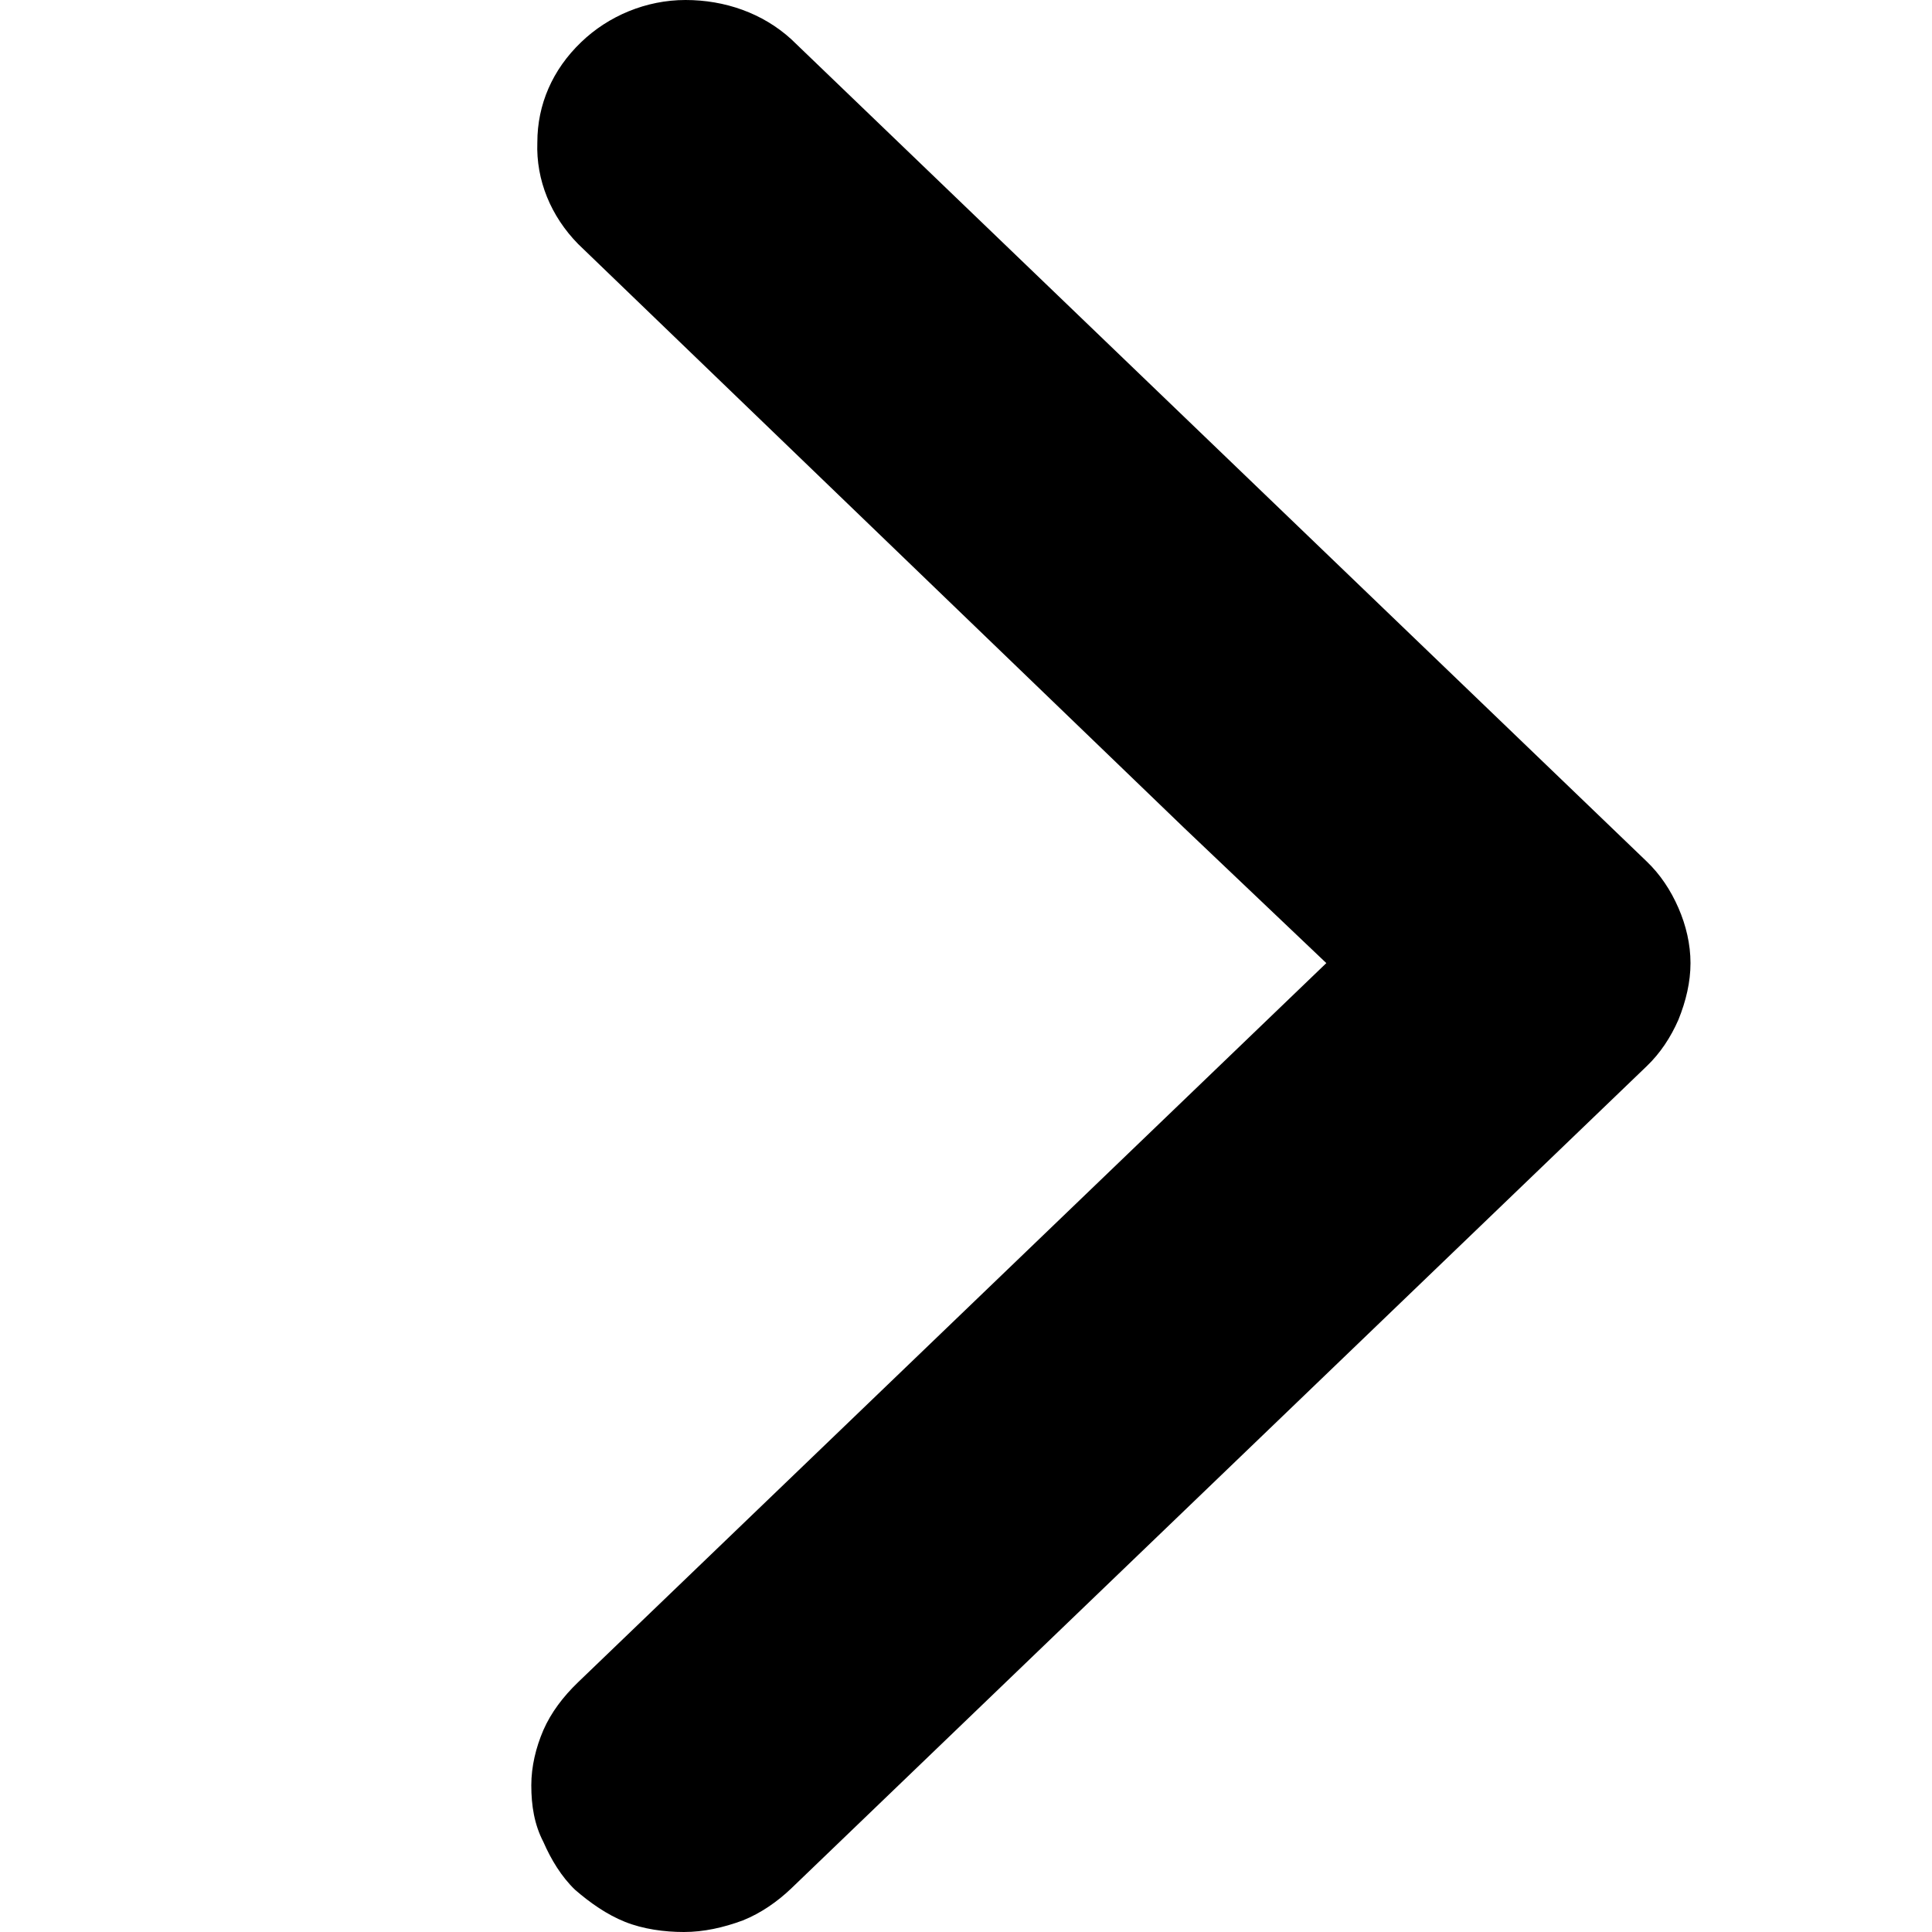 <svg width="16" height="16" viewBox="0 0 16 16" fill="none" xmlns="http://www.w3.org/2000/svg">
<path d="M4.788 2.021C4.563 1.792 4.438 1.492 4.45 1.179C4.45 0.866 4.575 0.577 4.813 0.349C5.038 0.132 5.351 -1.98773e-07 5.677 -1.70324e-07C6.002 -1.41874e-07 6.315 0.108 6.553 0.325L13.637 7.134C13.75 7.242 13.837 7.374 13.9 7.519C13.963 7.663 14 7.82 14 7.976C14 8.132 13.963 8.289 13.9 8.445C13.837 8.589 13.75 8.722 13.637 8.83L6.553 15.639C6.44 15.747 6.302 15.844 6.152 15.904C5.99 15.964 5.827 16 5.664 16C5.501 16 5.326 15.976 5.176 15.916C5.026 15.856 4.888 15.759 4.763 15.651C4.65 15.543 4.563 15.399 4.5 15.254C4.425 15.11 4.4 14.953 4.4 14.785C4.4 14.629 4.438 14.472 4.5 14.328C4.563 14.184 4.663 14.051 4.788 13.931L10.984 7.976L9.807 6.857L4.788 2.021Z" fill="black"/>
</svg>
